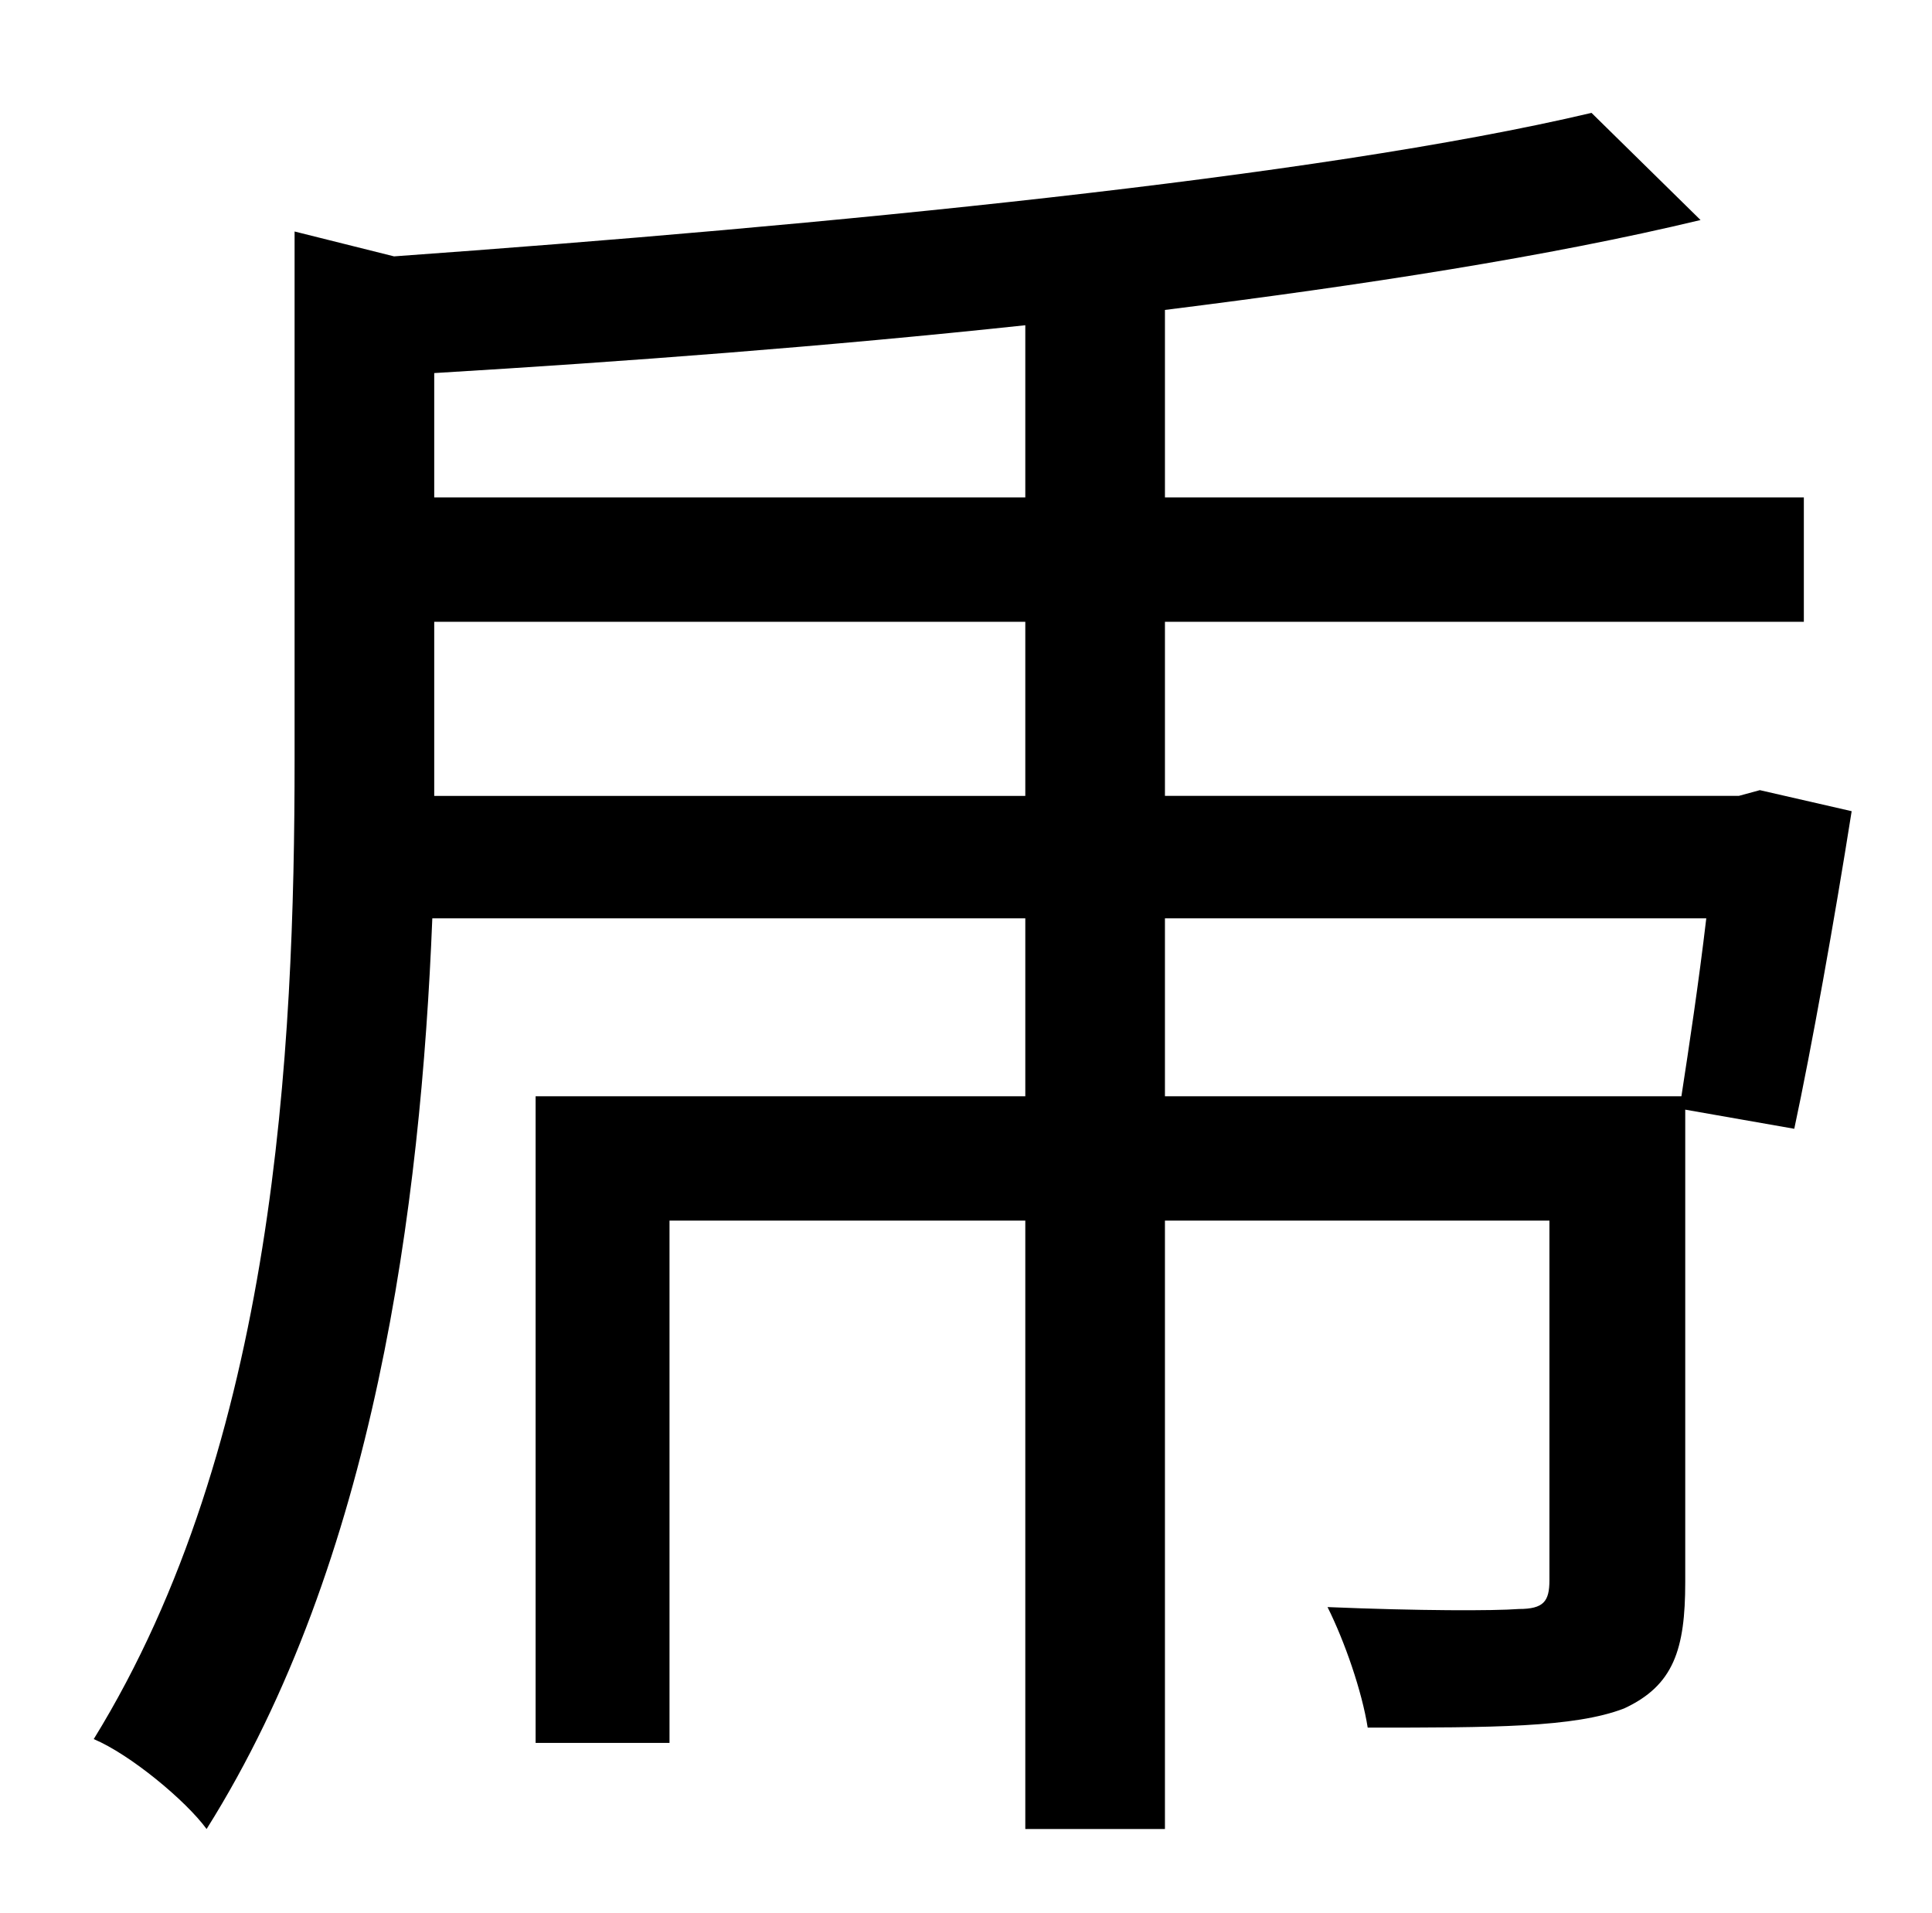 <?xml version="1.0" standalone="no"?>
<!DOCTYPE svg PUBLIC "-//W3C//DTD SVG 1.1//EN" "http://www.w3.org/Graphics/SVG/1.1/DTD/svg11.dtd" >
<svg xmlns="http://www.w3.org/2000/svg" xmlns:xlink="http://www.w3.org/1999/xlink" version="1.1" viewBox="-10 0 1010 1000">
   <path fill="currentColor"
d="M599 573h270c4 -26 9 -59 13 -93h-283v93zM217 416h309v-91h-309v72v19zM526 260v-90c-103 11 -209 19 -309 25v65h309zM910 413l48 11c-9 57 -21 124 -30 166l-57 -10v247c0 35 -6 54 -32 66c-26 10 -69 10 -134 10c-3 -19 -12 -45 -21 -63c48 2 87 2 100 1
c13 0 16 -4 16 -15v-188h-201v318h-73v-318h-186v273h-70v-338h256v-93h-310c-6 150 -30 336 -118 476c-11 -15 -40 -39 -59 -47c95 -154 105 -360 105 -512v-276l52 13c223 -16 482 -41 626 -75l57 56c-79 19 -176 34 -280 47v98h334v65h-334v91h300z" />
</svg>
